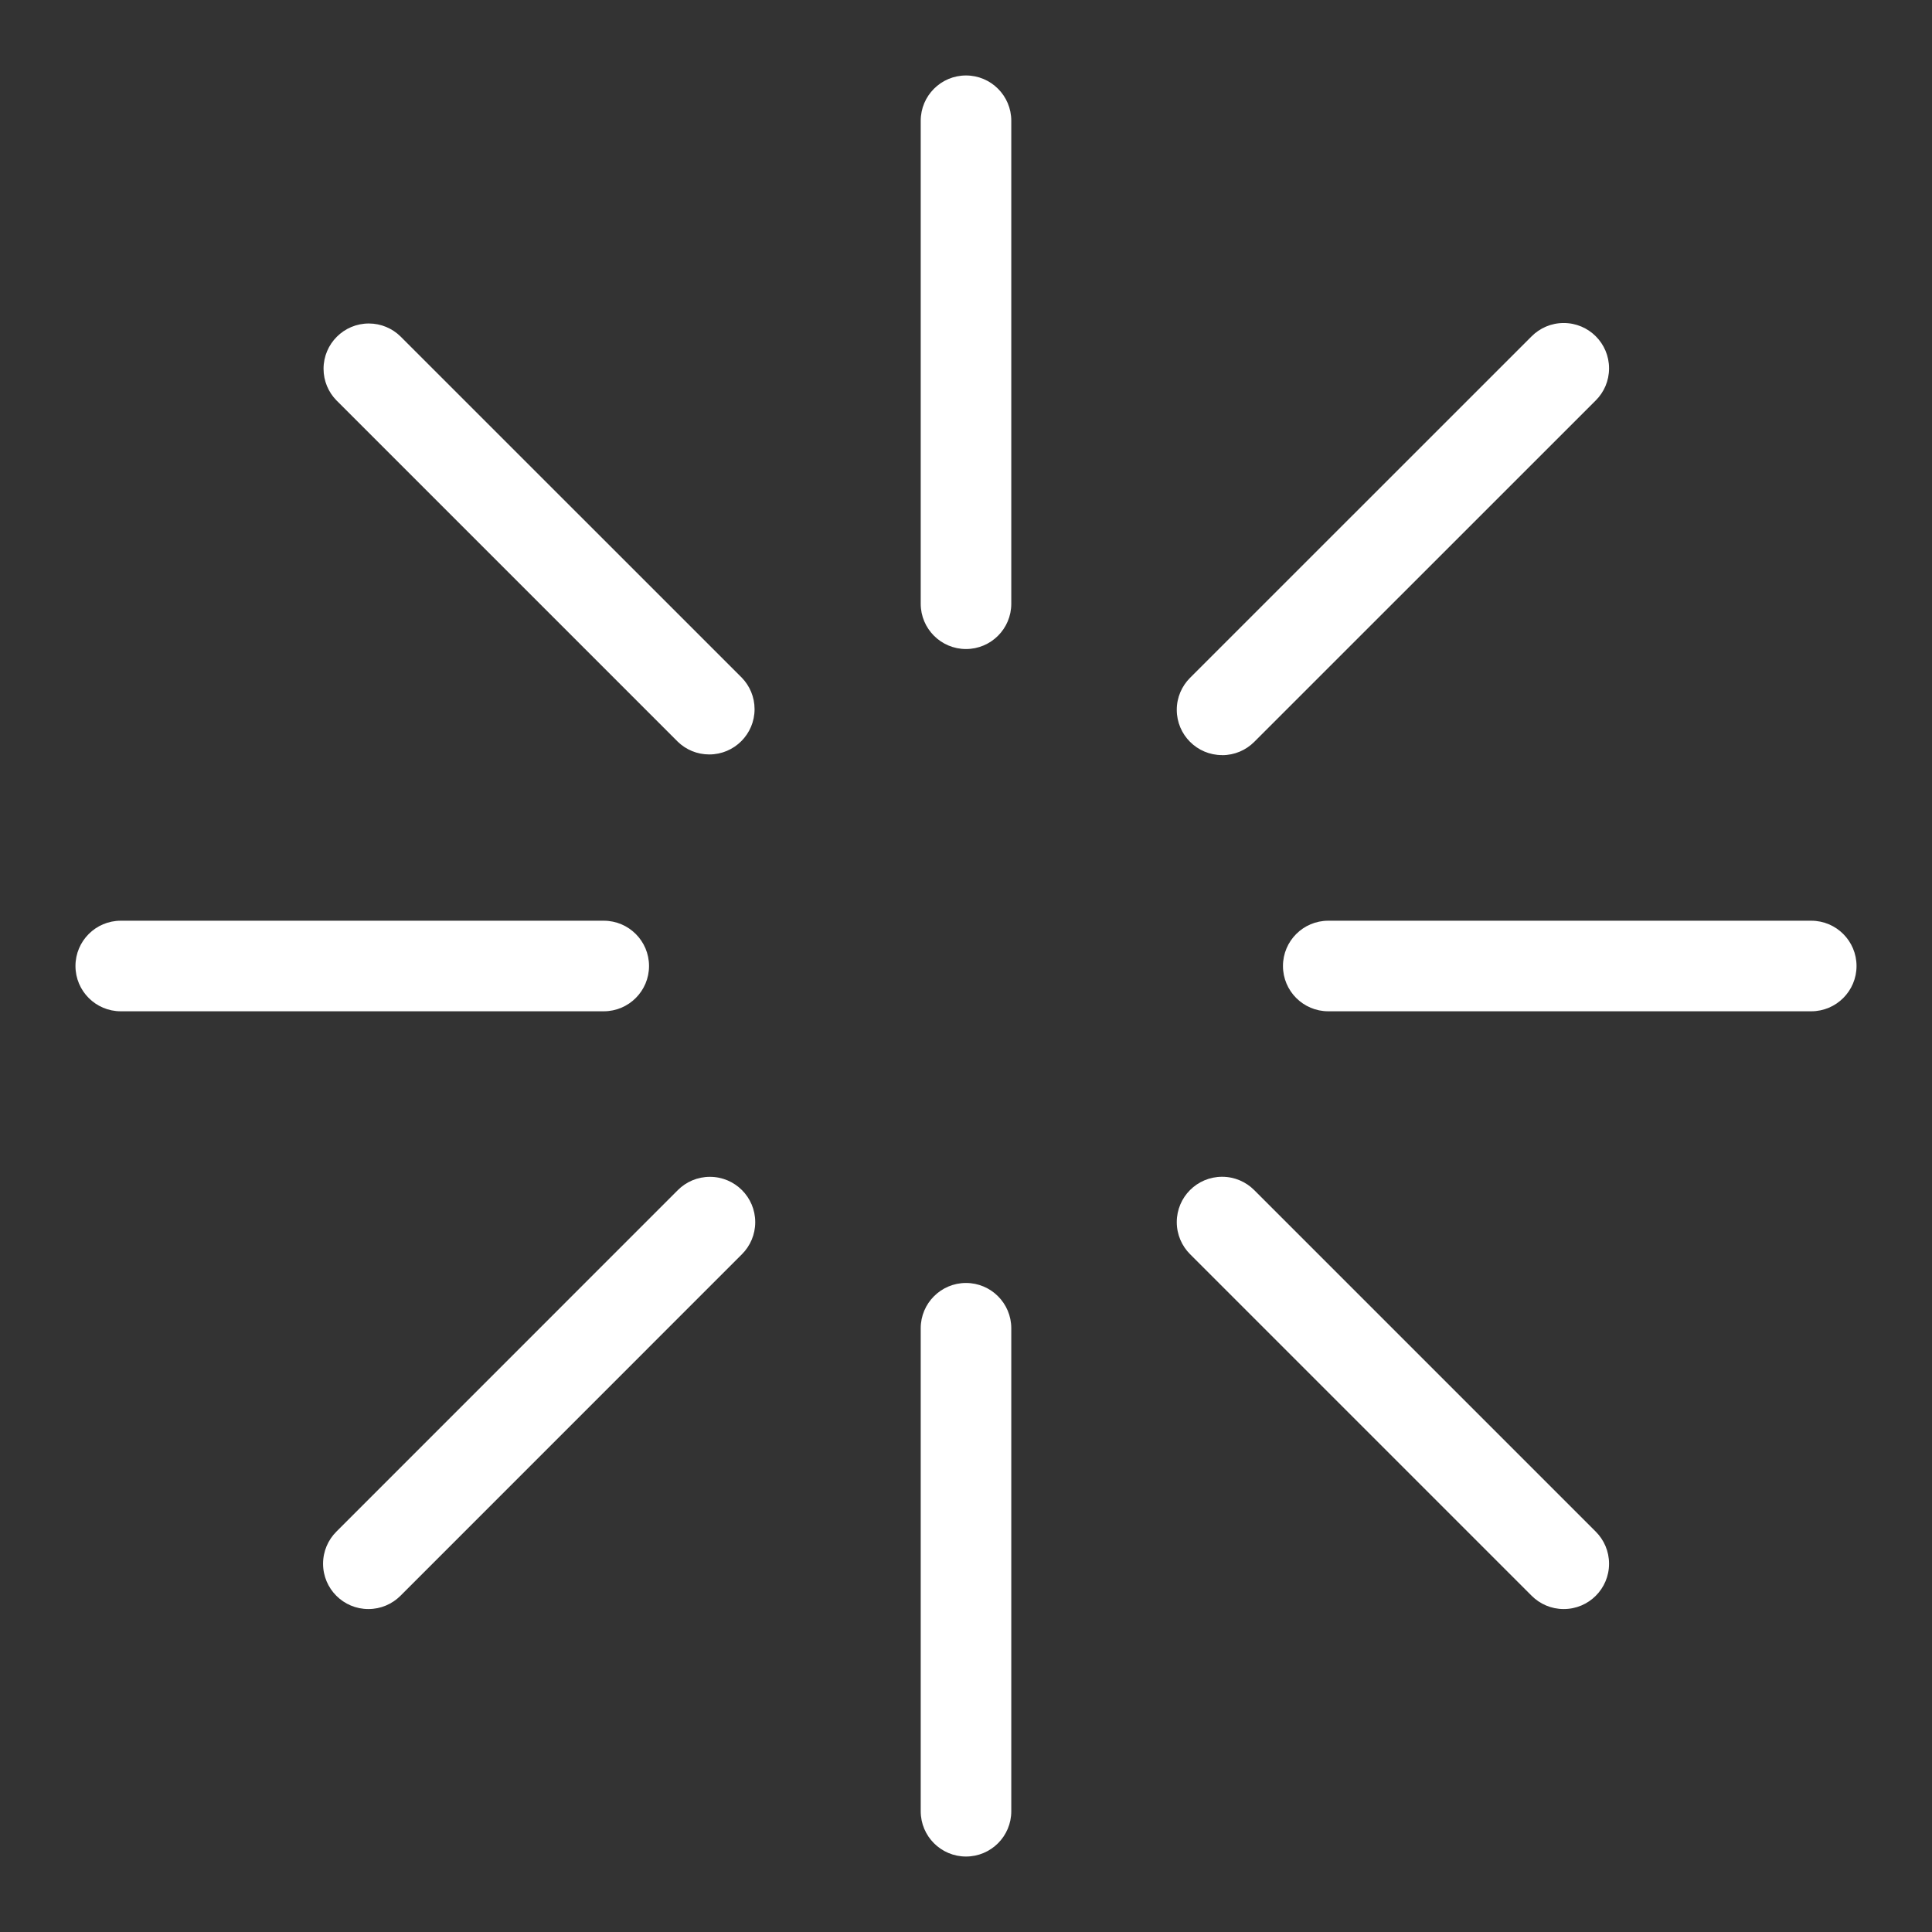 <svg fill="#FFFFFF" width="69" height="69" viewBox="0 0 32 32" version="1.1" xmlns="http://www.w3.org/2000/svg">
<rect x="0" y="0" width="32" height="32" fill="#333333" stroke="none"/>
<title>loader</title>
<path d="M16 1.25c-0.414 0-0.75 0.336-0.75 0.75v0 8c0 0.414 0.336 0.75 0.75 0.75s0.75-0.336 0.75-0.75v0-8c-0-0.414-0.336-0.75-0.75-0.75v0zM16 21.25c-0.414 0-0.75 0.336-0.75 0.75v0 8c0 0.414 0.336 0.75 0.75 0.75s0.75-0.336 0.75-0.75v0-8c-0-0.414-0.336-0.75-0.75-0.75v0zM10.75 16c-0-0.414-0.336-0.75-0.75-0.75h-8c-0.414 0-0.75 0.336-0.75 0.75s0.336 0.75 0.75 0.75v0h8c0.414-0 0.75-0.336 0.75-0.75v0zM30 15.25h-8c-0.414 0-0.75 0.336-0.75 0.75s0.336 0.75 0.75 0.75v0h8c0.414 0 0.75-0.336 0.75-0.75s-0.336-0.75-0.75-0.75v0zM6.631 5.57c-0.135-0.131-0.319-0.212-0.522-0.212-0.414 0-0.75 0.336-0.75 0.75 0 0.203 0.081 0.387 0.212 0.522l5.657 5.657c0.135 0.13 0.318 0.209 0.52 0.209 0.414 0 0.75-0.336 0.75-0.75 0-0.202-0.080-0.385-0.21-0.52l0 0zM20.773 19.711c-0.136-0.136-0.324-0.22-0.531-0.22-0.415 0-0.751 0.336-0.751 0.751 0 0.207 0.084 0.395 0.22 0.531l5.658 5.658c0.136 0.136 0.324 0.22 0.531 0.22 0.415 0 0.751-0.336 0.751-0.751 0-0.207-0.084-0.395-0.22-0.531v0zM11.228 19.711l-5.657 5.658c-0.136 0.136-0.22 0.324-0.22 0.531 0 0.415 0.336 0.751 0.751 0.751 0.207 0 0.394-0.084 0.53-0.219v0l5.657-5.658c0.136-0.136 0.22-0.324 0.22-0.531 0-0.415-0.336-0.751-0.751-0.751-0.207 0-0.395 0.084-0.53 0.219v0zM20.242 12.508c0 0 0 0 0.001 0 0.207 0 0.395-0.084 0.531-0.22l5.658-5.657c0.136-0.136 0.219-0.323 0.219-0.53 0-0.415-0.336-0.751-0.751-0.751-0.208 0-0.395 0.084-0.531 0.22v0l-5.658 5.657c-0.136 0.136-0.22 0.323-0.22 0.53 0 0.414 0.336 0.75 0.75 0.75 0 0 0.001 0 0.001 0h-0z"></path>
</svg>